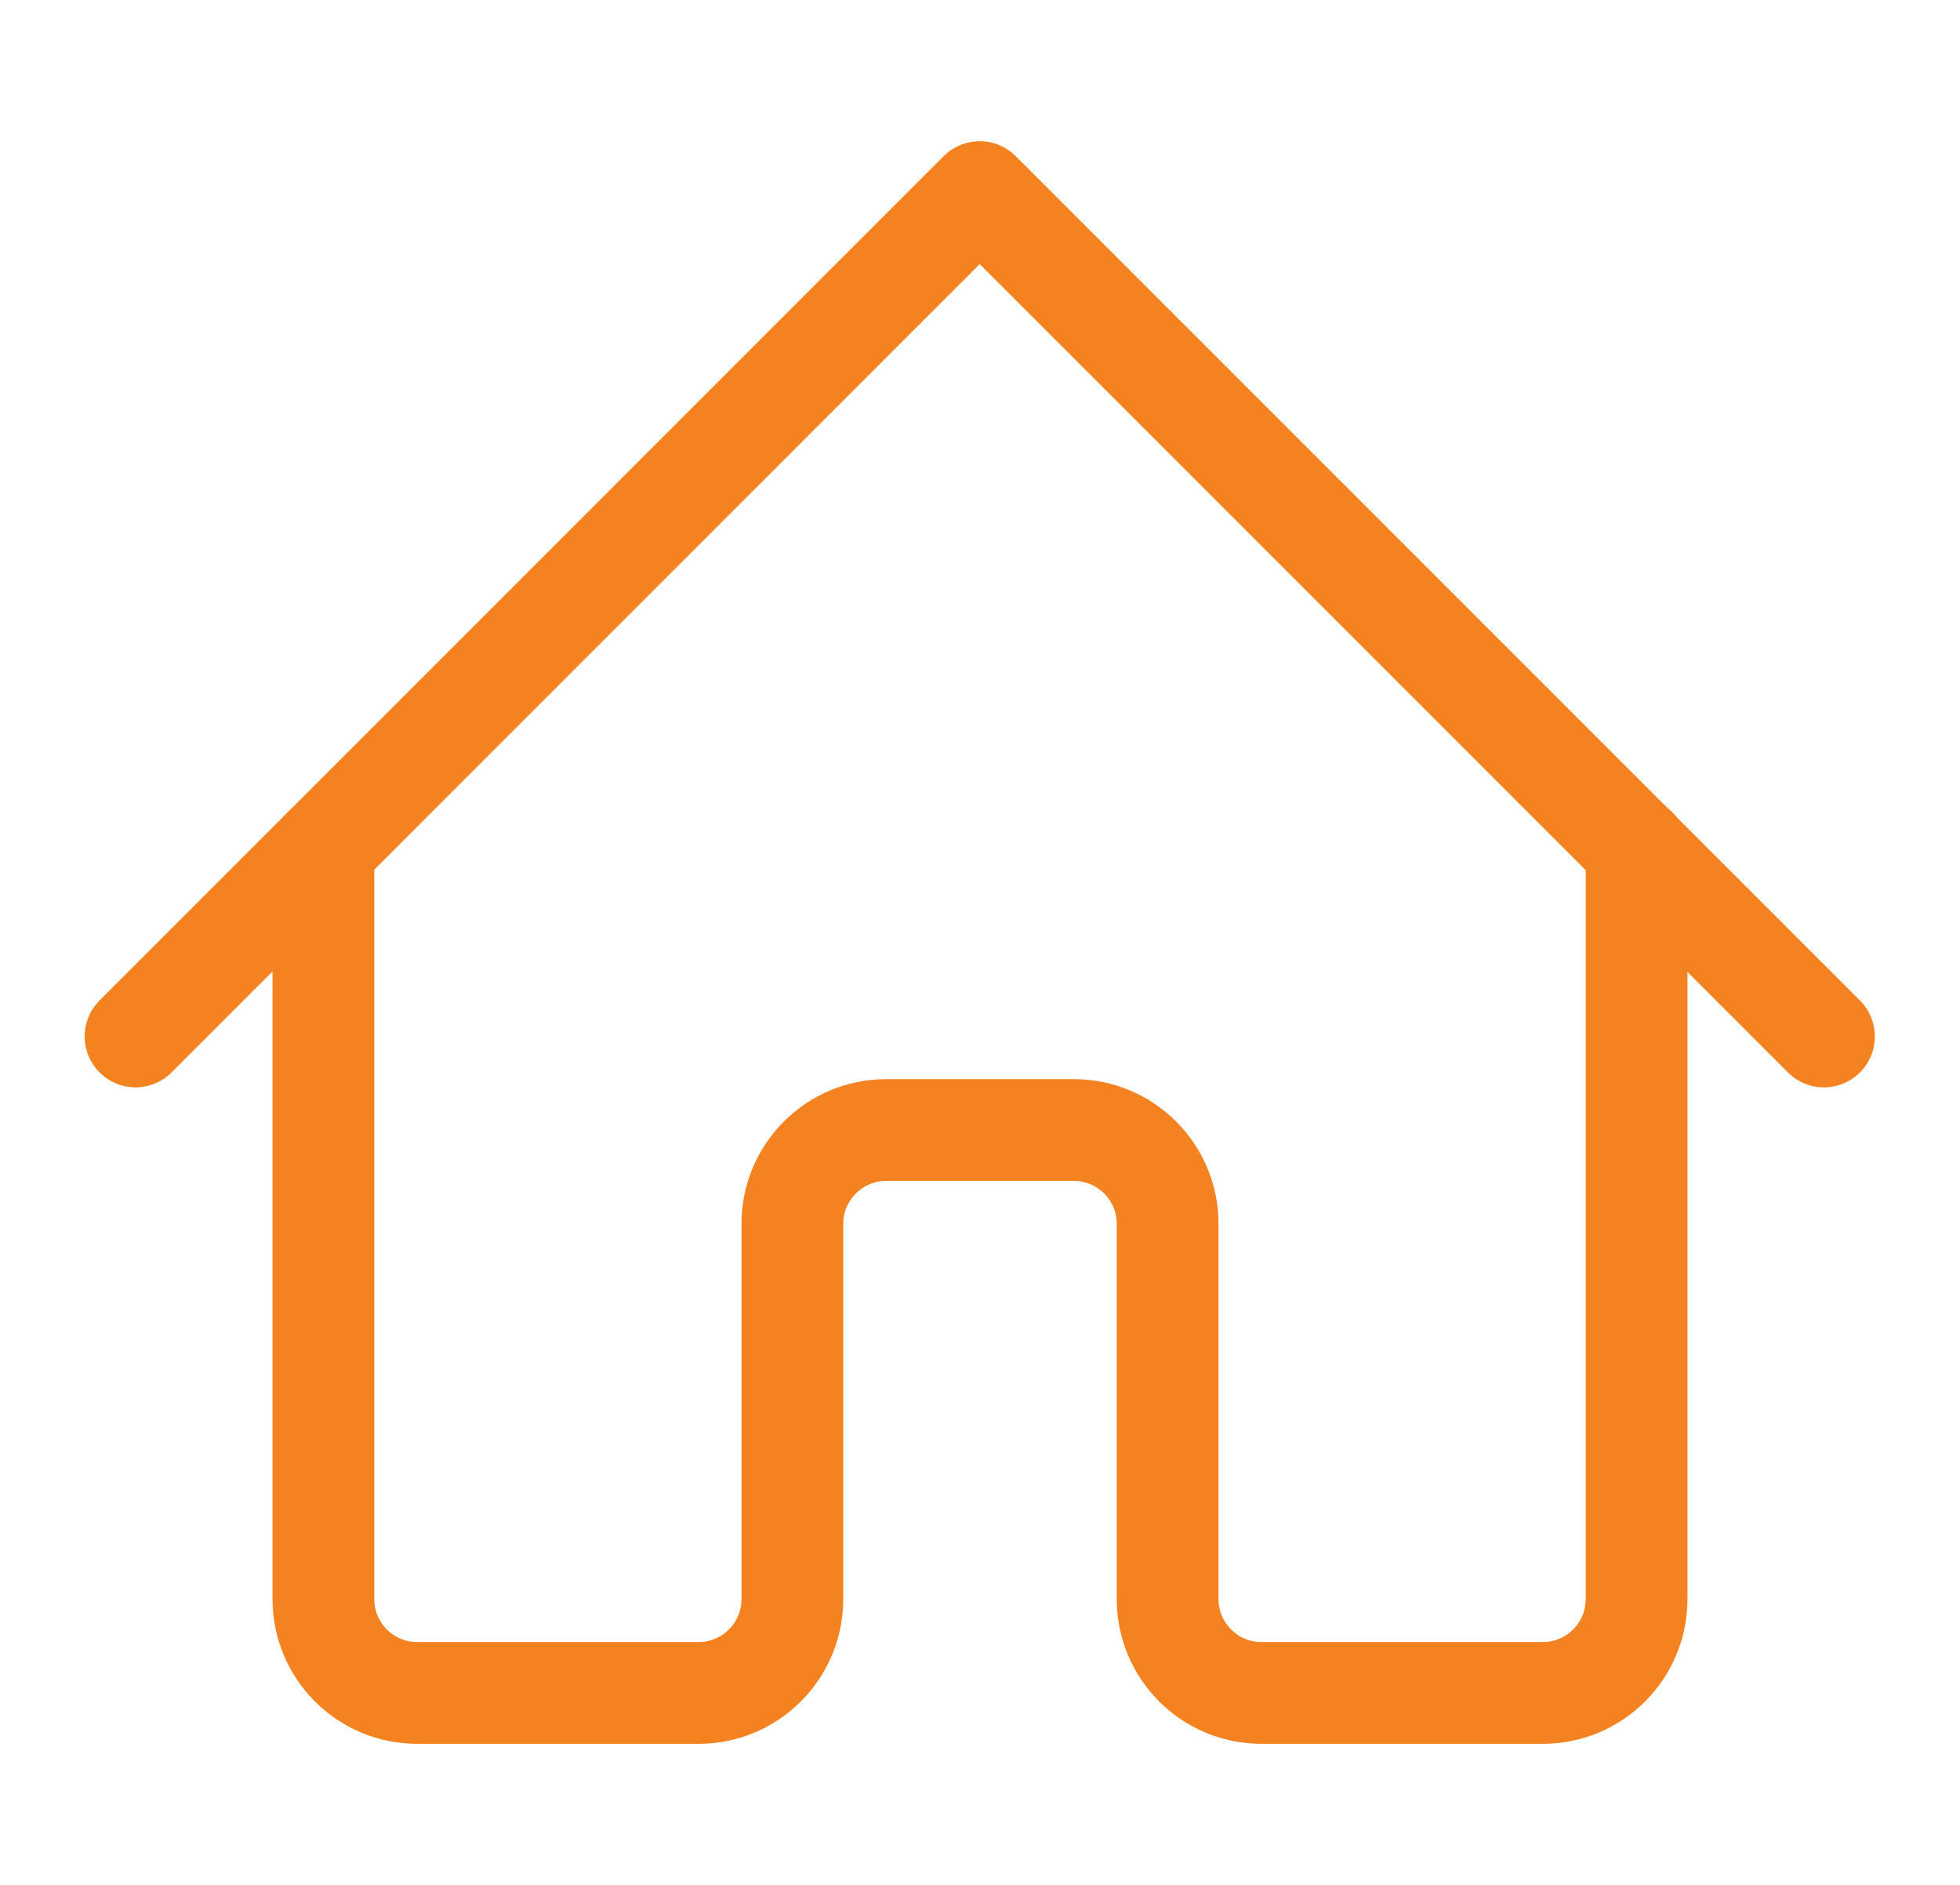 <svg width="26" height="25" viewBox="0 0 26 25" fill="none" xmlns="http://www.w3.org/2000/svg">
	<path d="M1.798 13.747L12.996 2.548L24.195 13.747" stroke="#F58220" stroke-width="1.35" stroke-linecap="round" stroke-linejoin="round" />
	<path d="M4.29 11.255V21.209C4.29 21.897 4.847 22.454 5.534 22.454H9.267C9.954 22.454 10.511 21.897 10.511 21.209V16.232C10.511 15.545 11.069 14.988 11.756 14.988H14.244C14.932 14.988 15.489 15.545 15.489 16.232V21.209C15.489 21.897 16.046 22.454 16.733 22.454H20.466C21.153 22.454 21.71 21.897 21.71 21.209V11.255" stroke="#F58220" stroke-width="1.35" stroke-linecap="round" stroke-linejoin="round" />
</svg>
